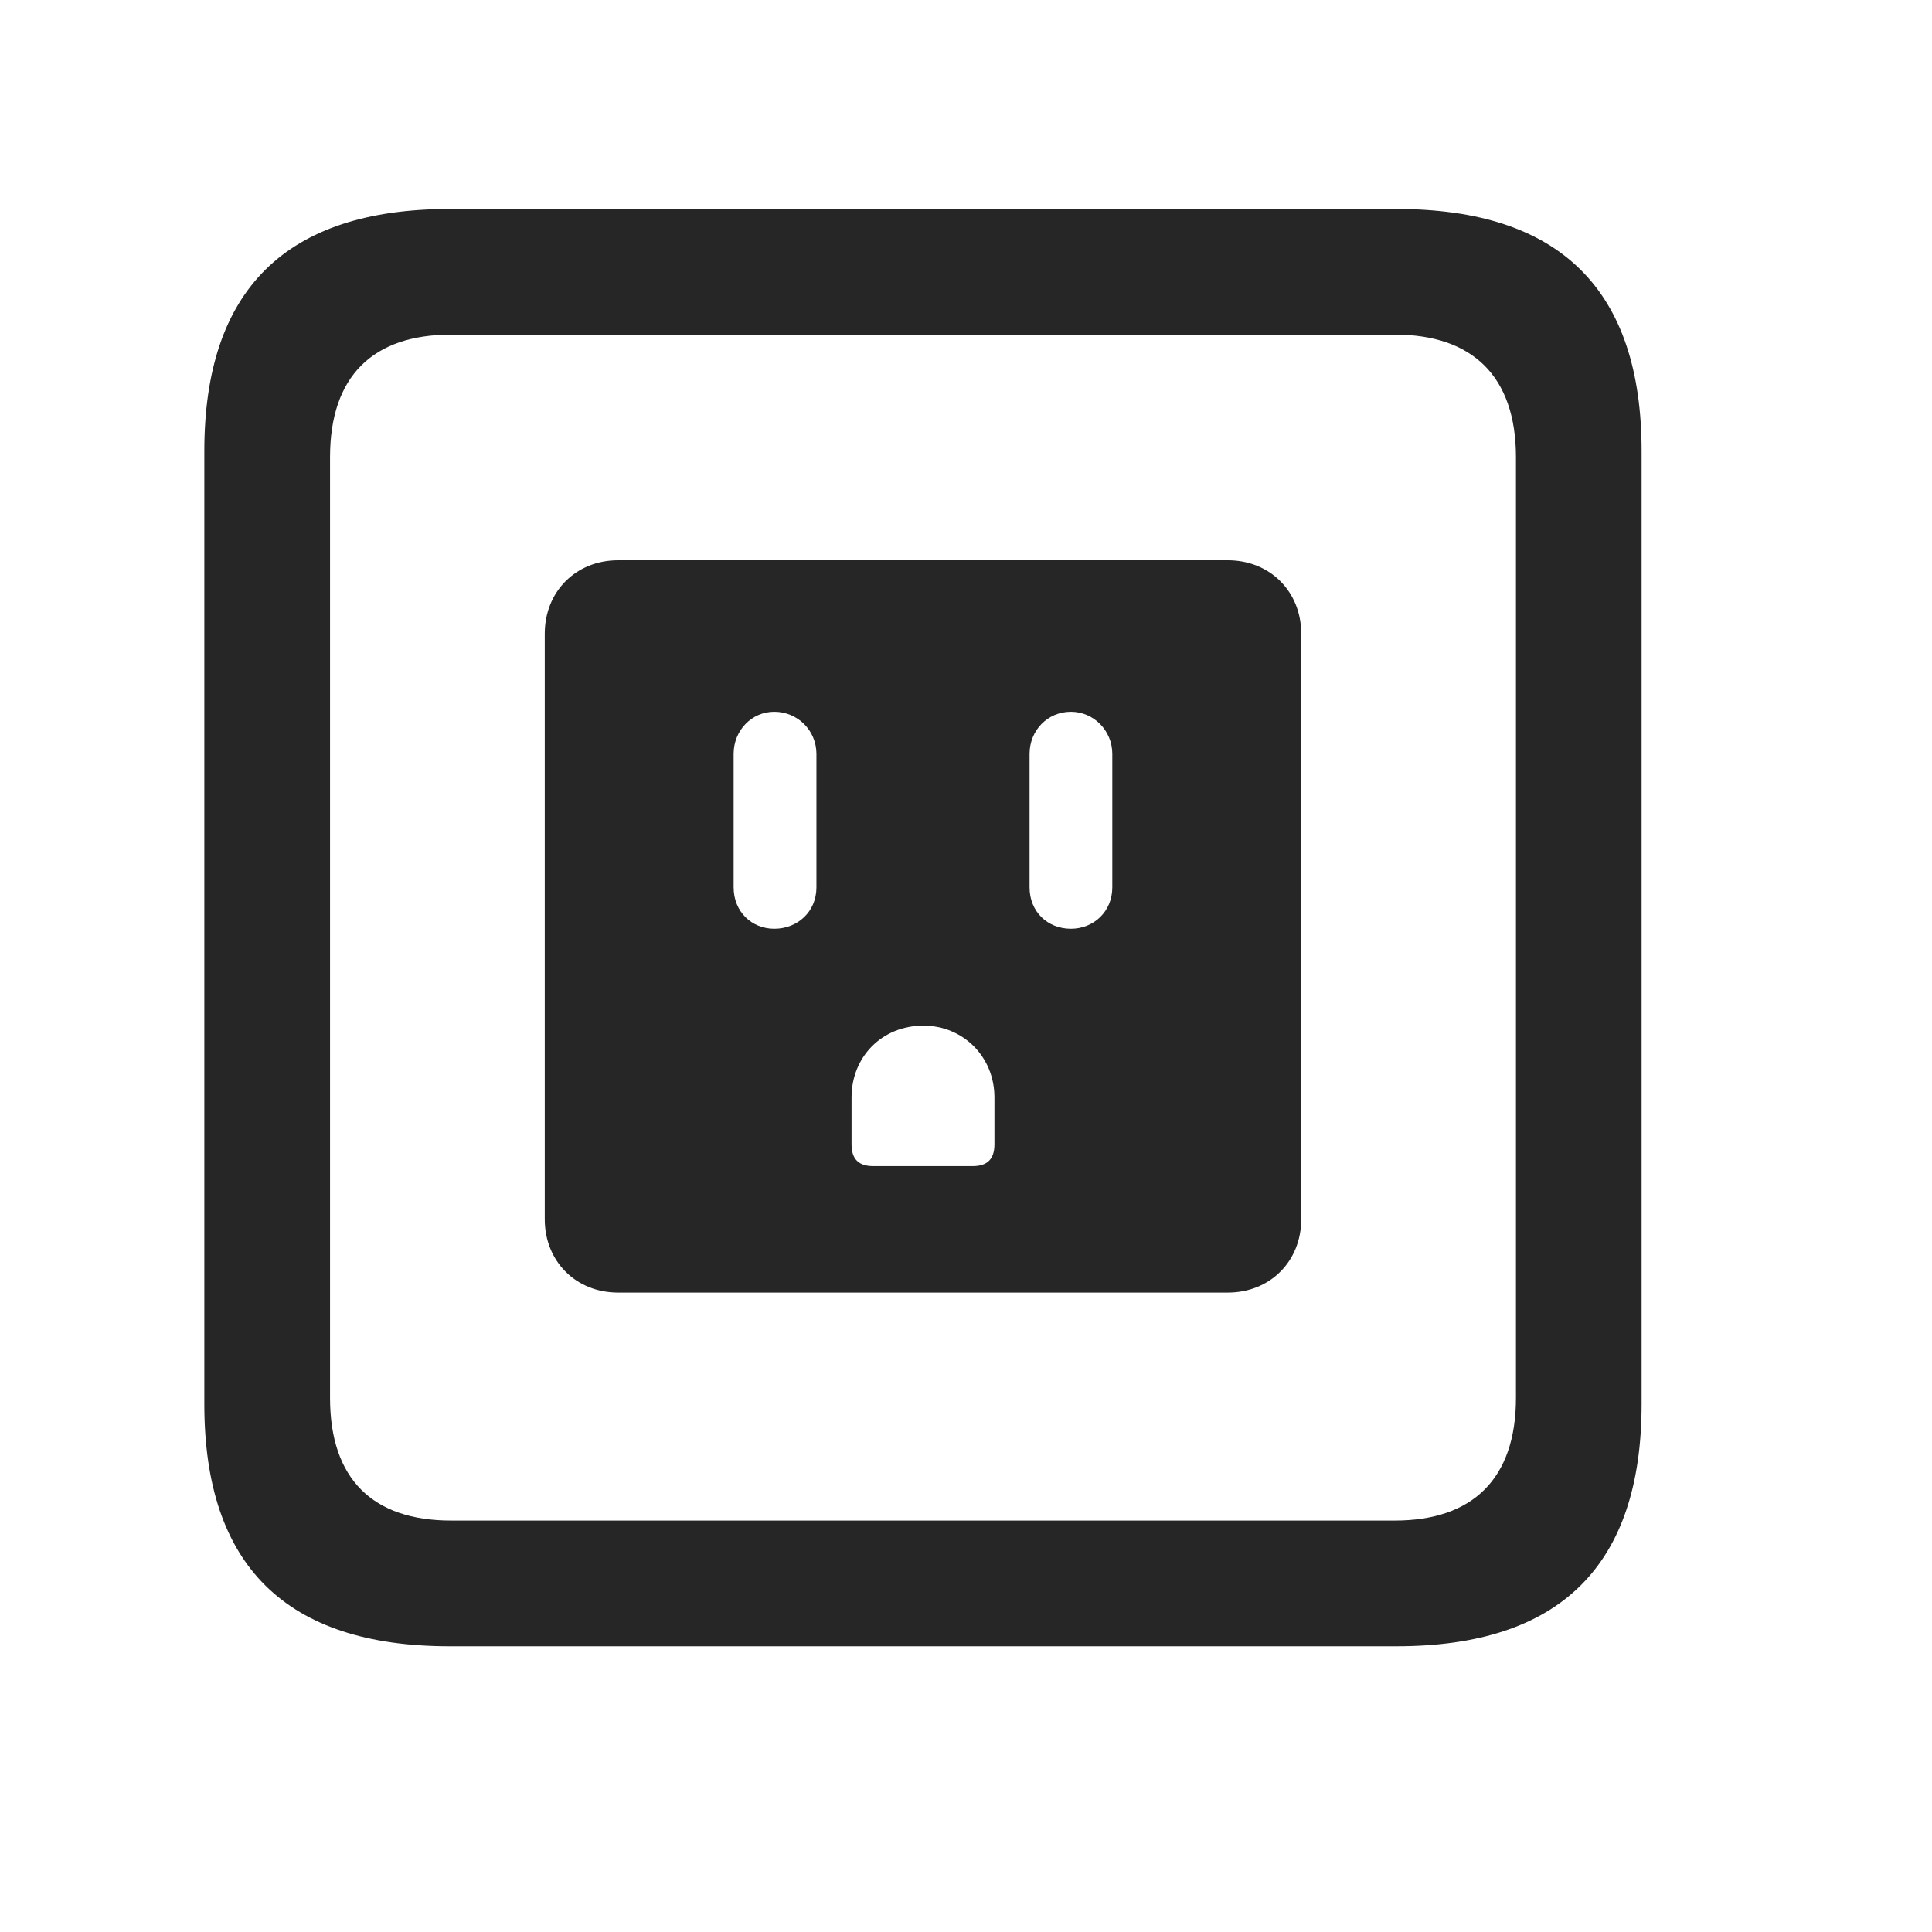 <svg width="29" height="29" viewBox="0 0 29 29" fill="currentColor" xmlns="http://www.w3.org/2000/svg">
<g clip-path="url(#clip0_2207_35014)">
<path d="M6.747 24.711H20.962C23.423 24.711 24.641 23.492 24.641 21.078V6.77C24.641 4.355 23.423 3.137 20.962 3.137H6.747C4.298 3.137 3.067 4.344 3.067 6.77V21.078C3.067 23.504 4.298 24.711 6.747 24.711ZM6.77 22.824C5.598 22.824 4.954 22.203 4.954 20.984V6.863C4.954 5.645 5.598 5.023 6.77 5.023H20.938C22.098 5.023 22.755 5.645 22.755 6.863V20.984C22.755 22.203 22.098 22.824 20.938 22.824H6.77Z" fill="currentColor" fill-opacity="0.85"/>
<path d="M9.278 19.402H18.43C19.063 19.402 19.532 18.934 19.532 18.301V9.512C19.532 8.879 19.063 8.41 18.43 8.41H9.278C8.645 8.41 8.177 8.879 8.177 9.512V18.301C8.177 18.934 8.645 19.402 9.278 19.402ZM11.622 13.941C11.282 13.941 11.012 13.684 11.012 13.32V11.316C11.012 10.965 11.282 10.684 11.622 10.684C11.973 10.684 12.255 10.965 12.255 11.316V13.32C12.255 13.684 11.973 13.941 11.622 13.941ZM16.075 13.941C15.723 13.941 15.454 13.684 15.454 13.32V11.316C15.454 10.965 15.723 10.684 16.075 10.684C16.415 10.684 16.696 10.965 16.696 11.316V13.32C16.696 13.684 16.415 13.941 16.075 13.941ZM13.11 17.504C12.887 17.504 12.782 17.398 12.782 17.176V16.473C12.782 15.863 13.239 15.395 13.86 15.395C14.458 15.395 14.927 15.863 14.927 16.473V17.176C14.927 17.398 14.821 17.504 14.598 17.504H13.11Z" fill="currentColor" fill-opacity="0.85"/>
</g>
<defs>
<clipPath id="clip0_2207_35014">
<rect width="21.574" height="21.598" fill="currentColor" transform="translate(3.067 3.113)"/>
</clipPath>
</defs>
</svg>

